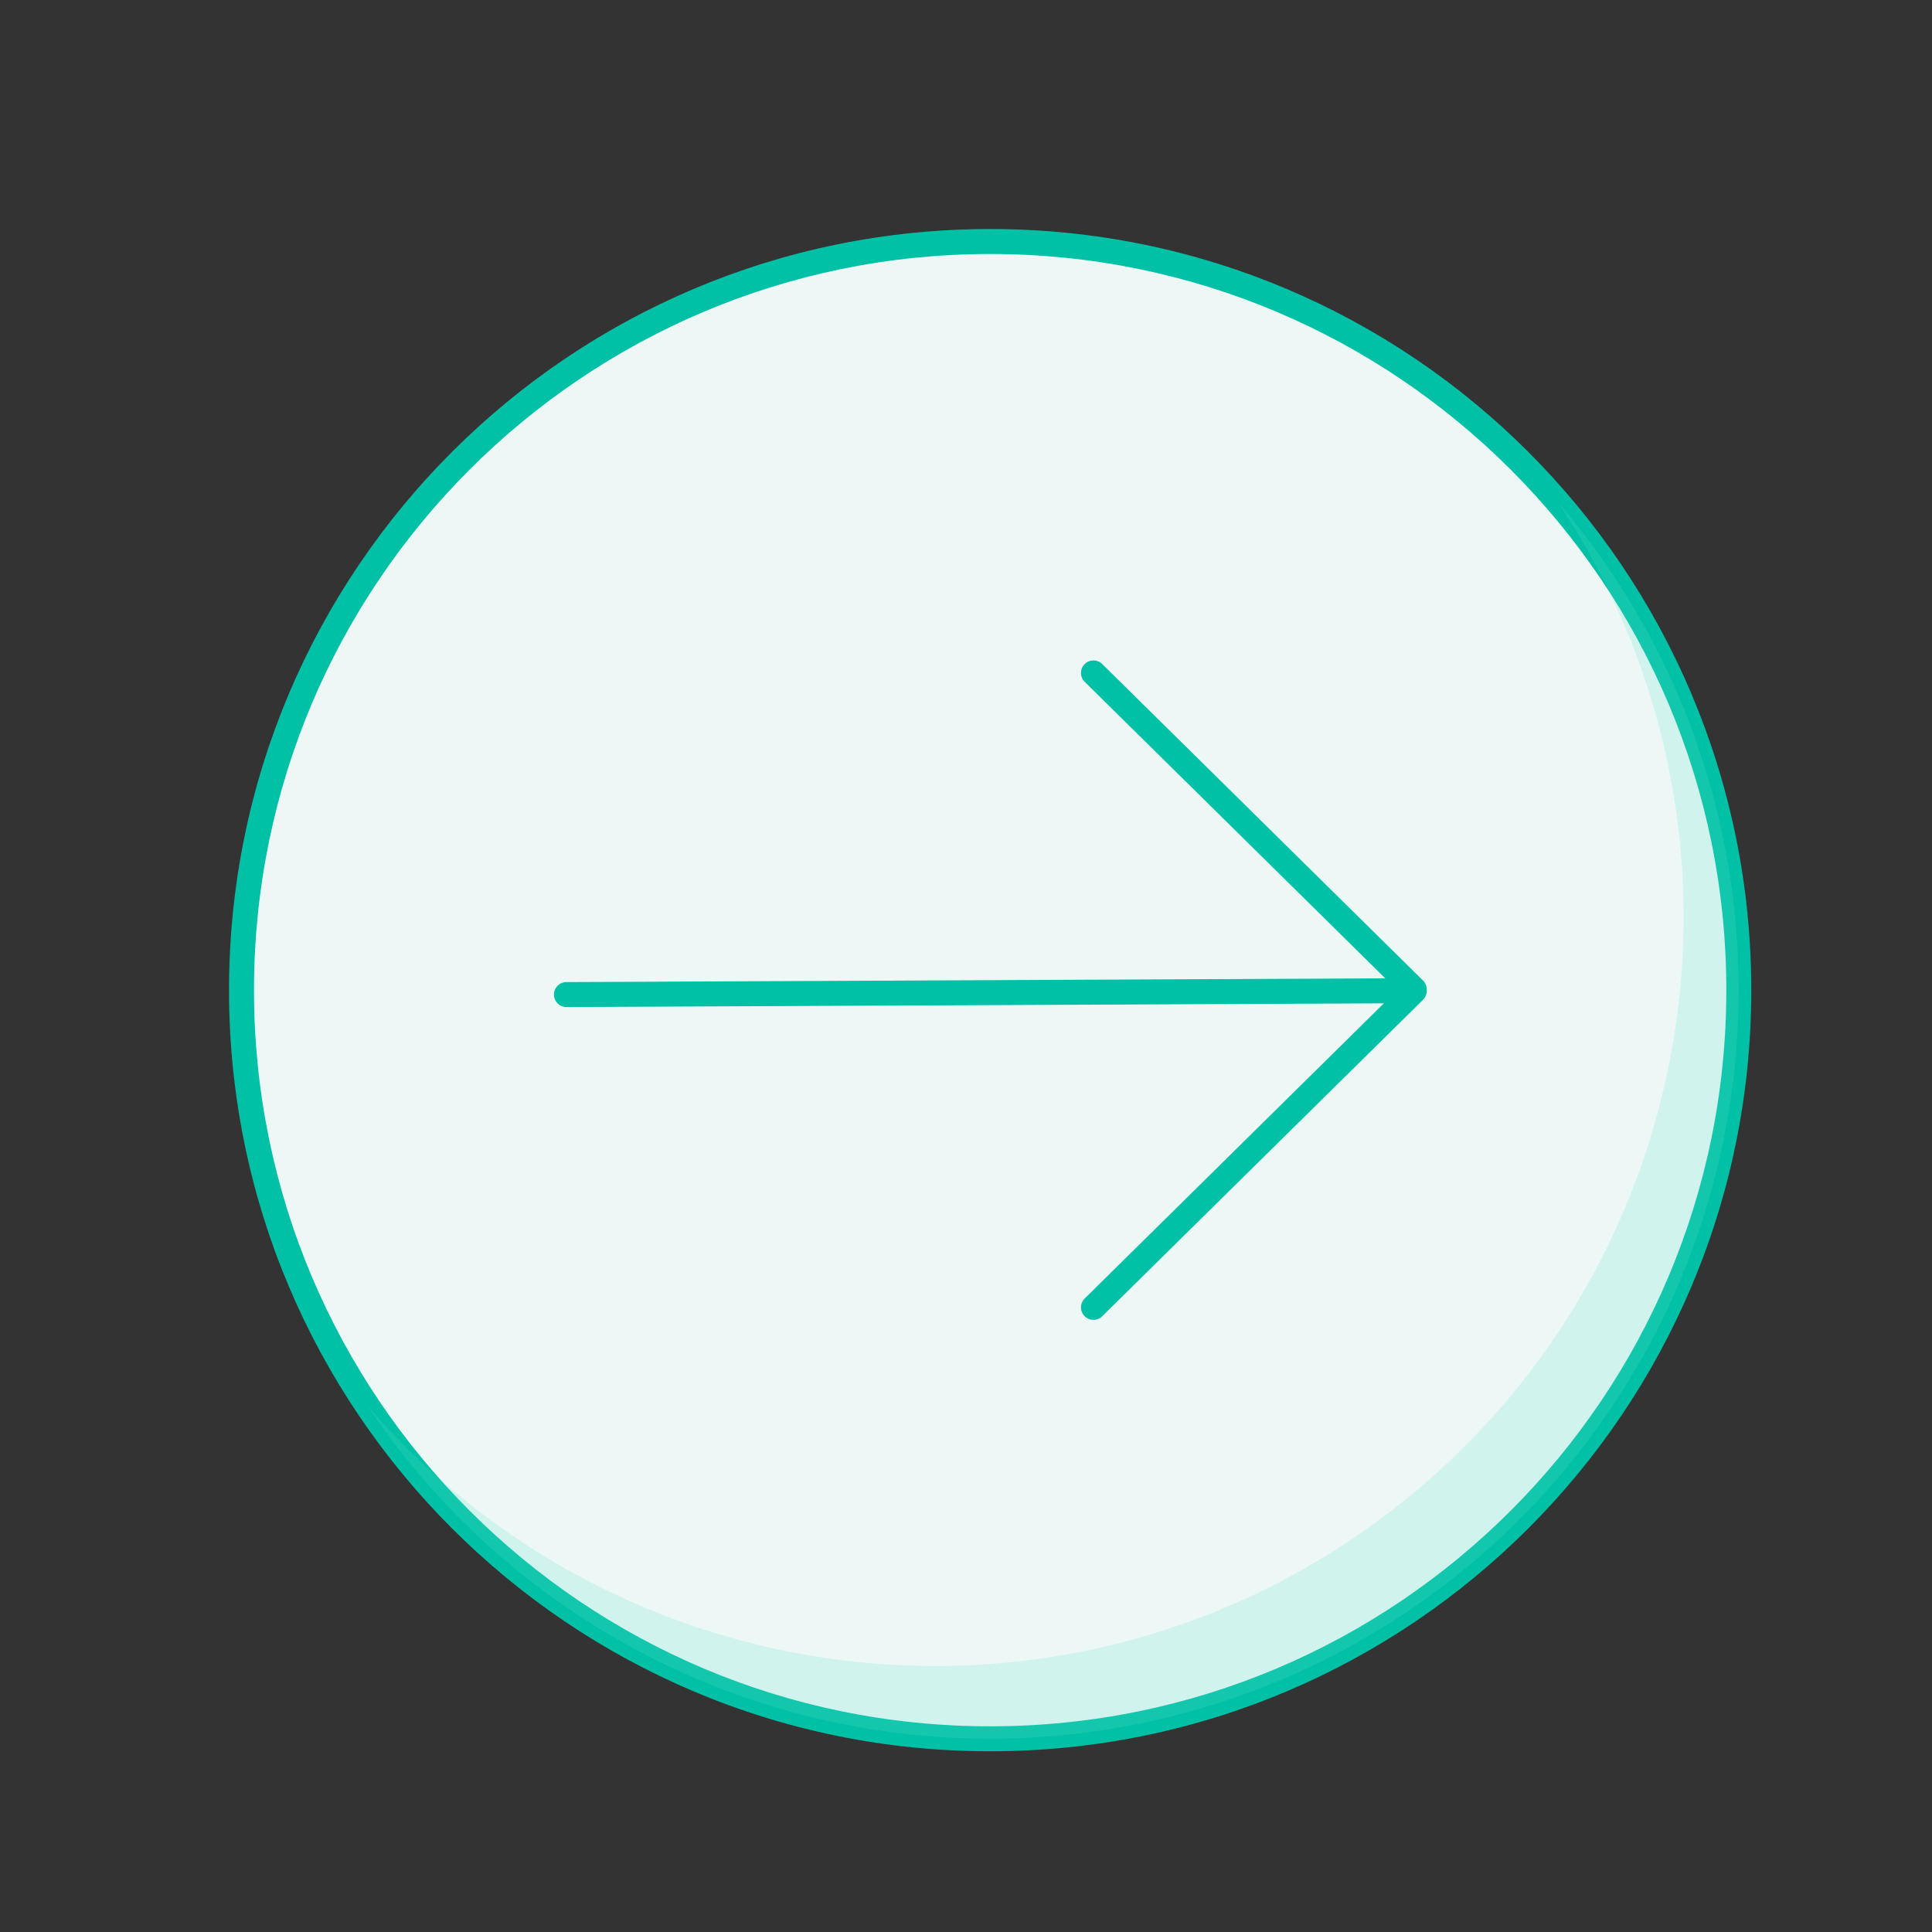 <svg xmlns="http://www.w3.org/2000/svg" viewBox="0 0 80 80">
    <rect x="0" y="0" width="80" height="80" fill="#333333" stroke="none"/>
    <g fill="none" fill-rule="evenodd">
        <path fill="#E426E6" fill-rule="nonzero" d="M37.032 49.19h1v1h-1z"/>
        <g transform="translate(10 10)">
            <circle cx="31" cy="31" r="31" fill="#EDF7F5"/>
            <path fill="#00C0A5" fill-rule="nonzero" d="M31 62.517C13.594 62.517-.517 48.407-.517 31-.517 13.594 13.593-.517 31-.517c17.406 0 31.517 14.11 31.517 31.517 0 17.406-14.11 31.517-31.517 31.517zm0-1.034c16.835 0 30.483-13.648 30.483-30.483S47.835.517 31 .517.517 14.165.517 31 14.165 61.483 31 61.483z"/>
            <path fill="#5FE1CF" d="M54.51 10.794c9.088 13.637 5.992 31.992-7.067 41.894-13.059 9.901-31.568 7.928-42.246-4.504a31 31 0 1 0 49.312-37.39z" opacity=".2"/>
            <path fill="#00C0A5" fill-rule="nonzero" d="M13.436 31.7a.517.517 0 0 1-.005-1.033l34.51-.158a.517.517 0 1 1 .005 1.034l-34.51.157z"/>
            <path fill="#00C0A5" fill-rule="nonzero" d="M35.657 44.487a.517.517 0 1 1-.726-.735l13.273-13.095a.517.517 0 0 1 .726.736L35.657 44.487z"/>
            <path fill="#00C0A5" fill-rule="nonzero" d="M34.931 18.248a.517.517 0 1 1 .726-.735L48.93 30.607a.517.517 0 0 1-.726.736L34.93 18.248z"/>
        </g>
    </g>
</svg>
